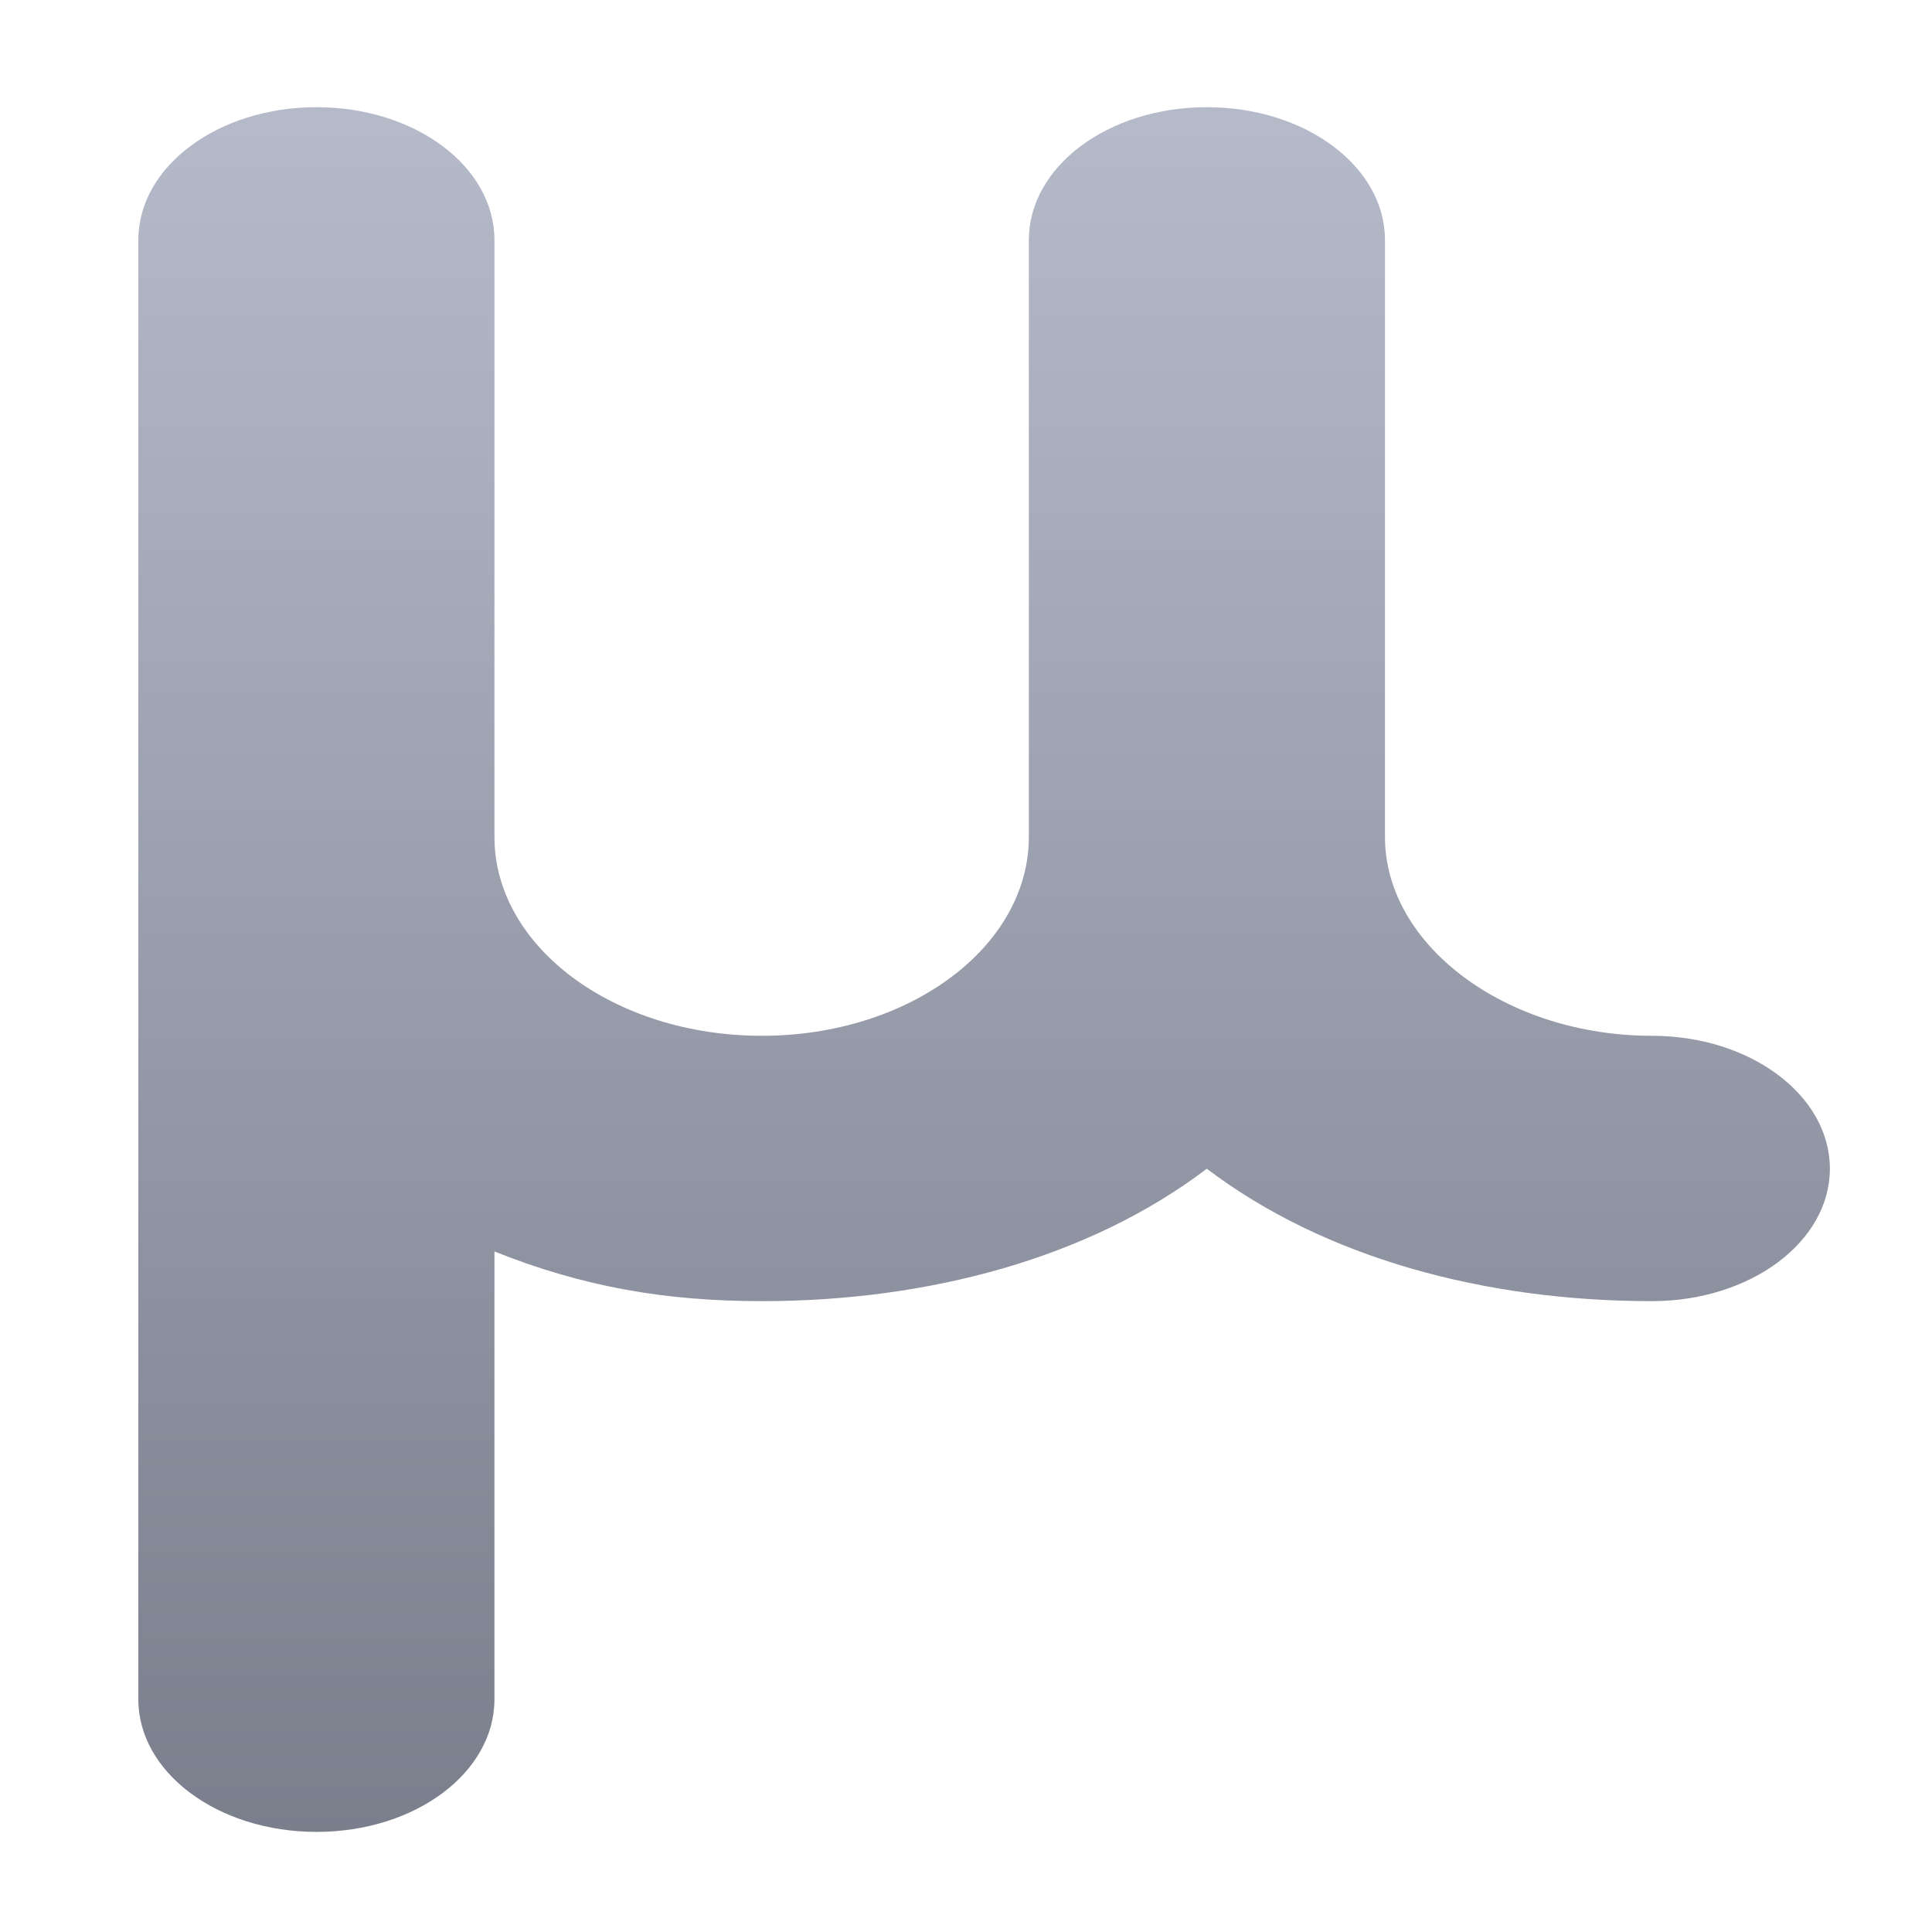 <svg xmlns="http://www.w3.org/2000/svg" xmlns:xlink="http://www.w3.org/1999/xlink" width="64" height="64" viewBox="0 0 64 64" version="1.1"><defs><linearGradient id="linear0" gradientUnits="userSpaceOnUse" x1="0" y1="0" x2="0" y2="1" gradientTransform="matrix(104.69,0,0,78.344,-22.615,-6.962)"><stop offset="0" style="stop-color:#c1c6d6;stop-opacity:1;"/><stop offset="1" style="stop-color:#6f7380;stop-opacity:1;"/></linearGradient></defs><g id="surface1"><path style=" stroke:none;fill-rule:nonzero;fill:url(#linear0);" d="M 10.484 3.551 C 7.219 3.551 4.582 5.516 4.582 7.953 L 4.582 56.293 C 4.582 58.719 7.219 60.684 10.484 60.684 C 13.758 60.684 16.379 58.719 16.379 56.293 L 16.379 41.457 C 19.336 42.637 22.062 43.102 25.238 43.102 C 30.781 43.102 36.098 41.664 39.977 38.715 C 43.863 41.664 49.172 43.102 54.723 43.102 C 57.98 43.102 60.617 41.141 60.617 38.715 C 60.617 36.281 57.98 34.312 54.723 34.312 C 49.895 34.312 45.879 31.32 45.879 27.723 L 45.879 7.953 C 45.879 5.516 43.25 3.551 39.977 3.551 C 36.707 3.551 34.082 5.516 34.082 7.953 L 34.082 27.723 C 34.082 31.363 30.125 34.312 25.238 34.312 C 20.344 34.312 16.379 31.363 16.379 27.723 L 16.379 7.953 C 16.379 5.516 13.758 3.551 10.484 3.551 Z M 10.484 3.551 "/></g></svg>
